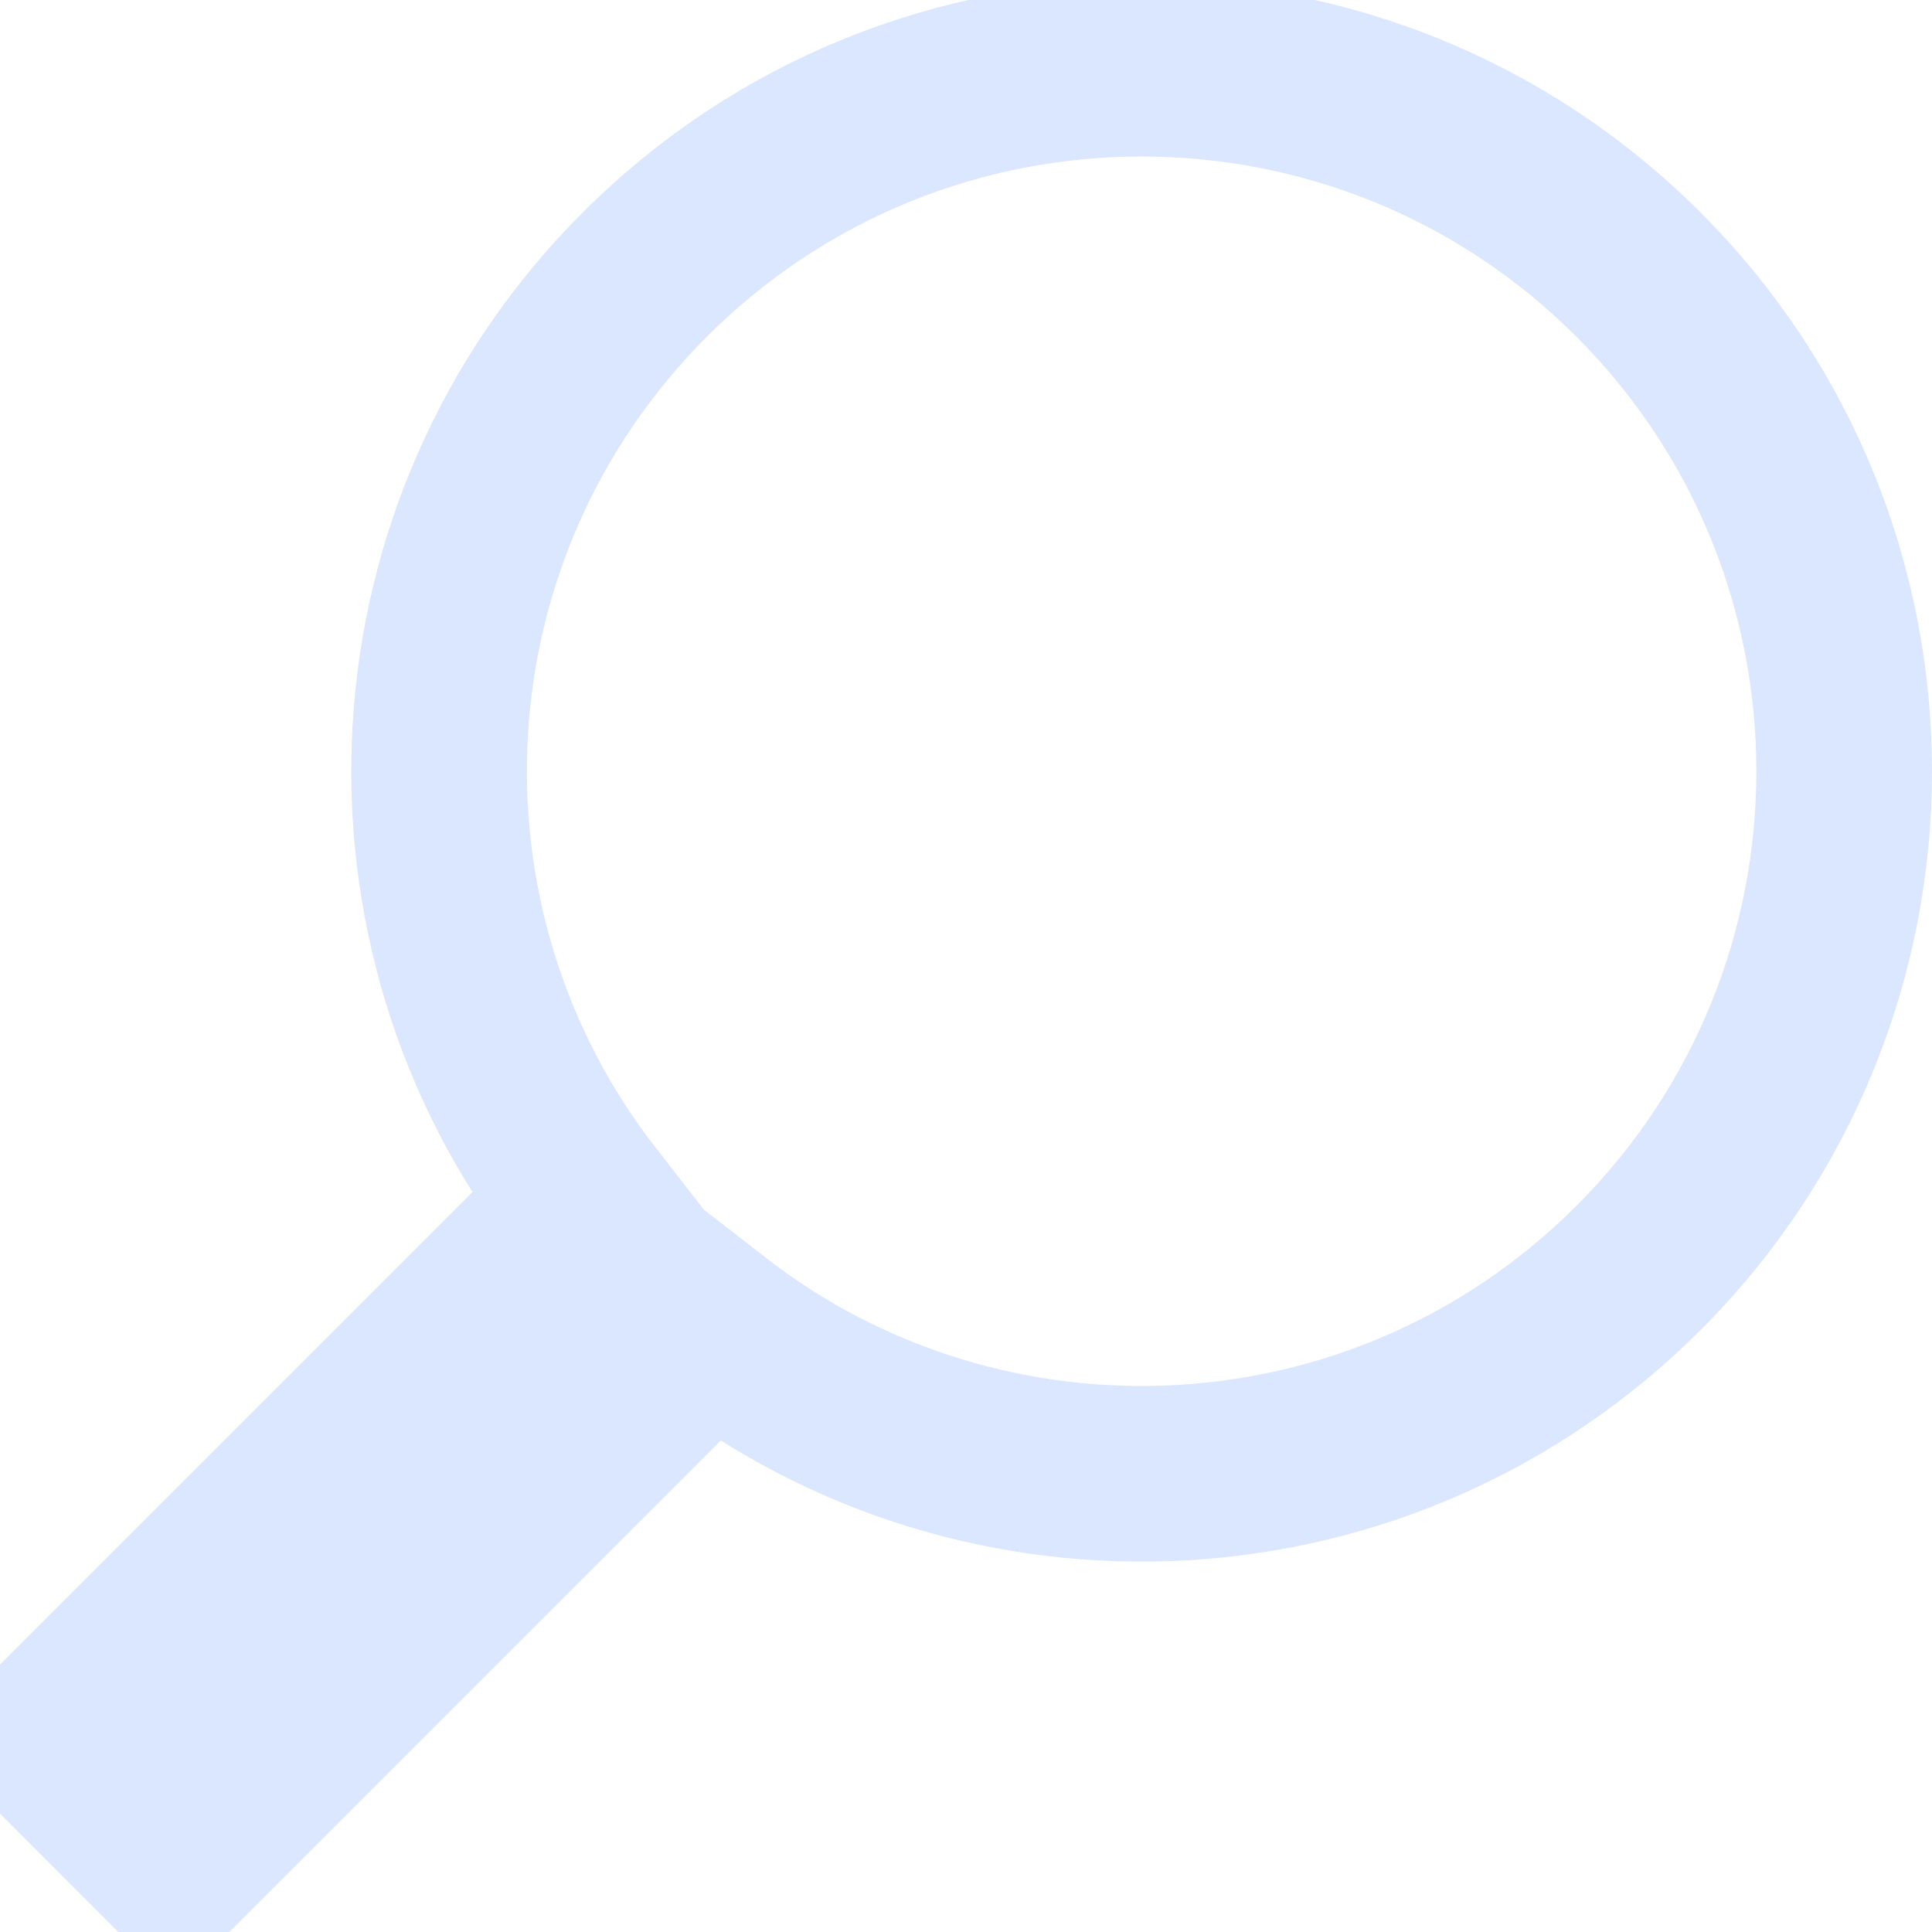 <?xml version="1.0" encoding="UTF-8" standalone="no"?>
<svg width="22px" height="22px" viewBox="0 0 22 22" version="1.1" xmlns="http://www.w3.org/2000/svg" xmlns:xlink="http://www.w3.org/1999/xlink" xmlns:sketch="http://www.bohemiancoding.com/sketch/ns">
    <!-- Generator: Sketch 3.3.2 (12043) - http://www.bohemiancoding.com/sketch -->
    <title>search-big</title>
    <desc>Created with Sketch.</desc>
    <defs></defs>
    <g id="Page-1" stroke="none" stroke-width="1" fill="none" fill-rule="evenodd" sketch:type="MSPage">
        <path d="M8.094,15.103 C11.232,17.545 15.772,17.324 18.657,14.439 C21.781,11.315 21.781,6.25 18.657,3.126 C15.533,0.001 10.467,0.001 7.343,3.126 C4.458,6.01 4.237,10.55 6.68,13.688 L0.565,19.803 L1.979,21.218 L8.094,15.103 Z" id="Oval-16" stroke="#DBE7FF" stroke-width="2" sketch:type="MSShapeGroup"></path>
    </g>
</svg>